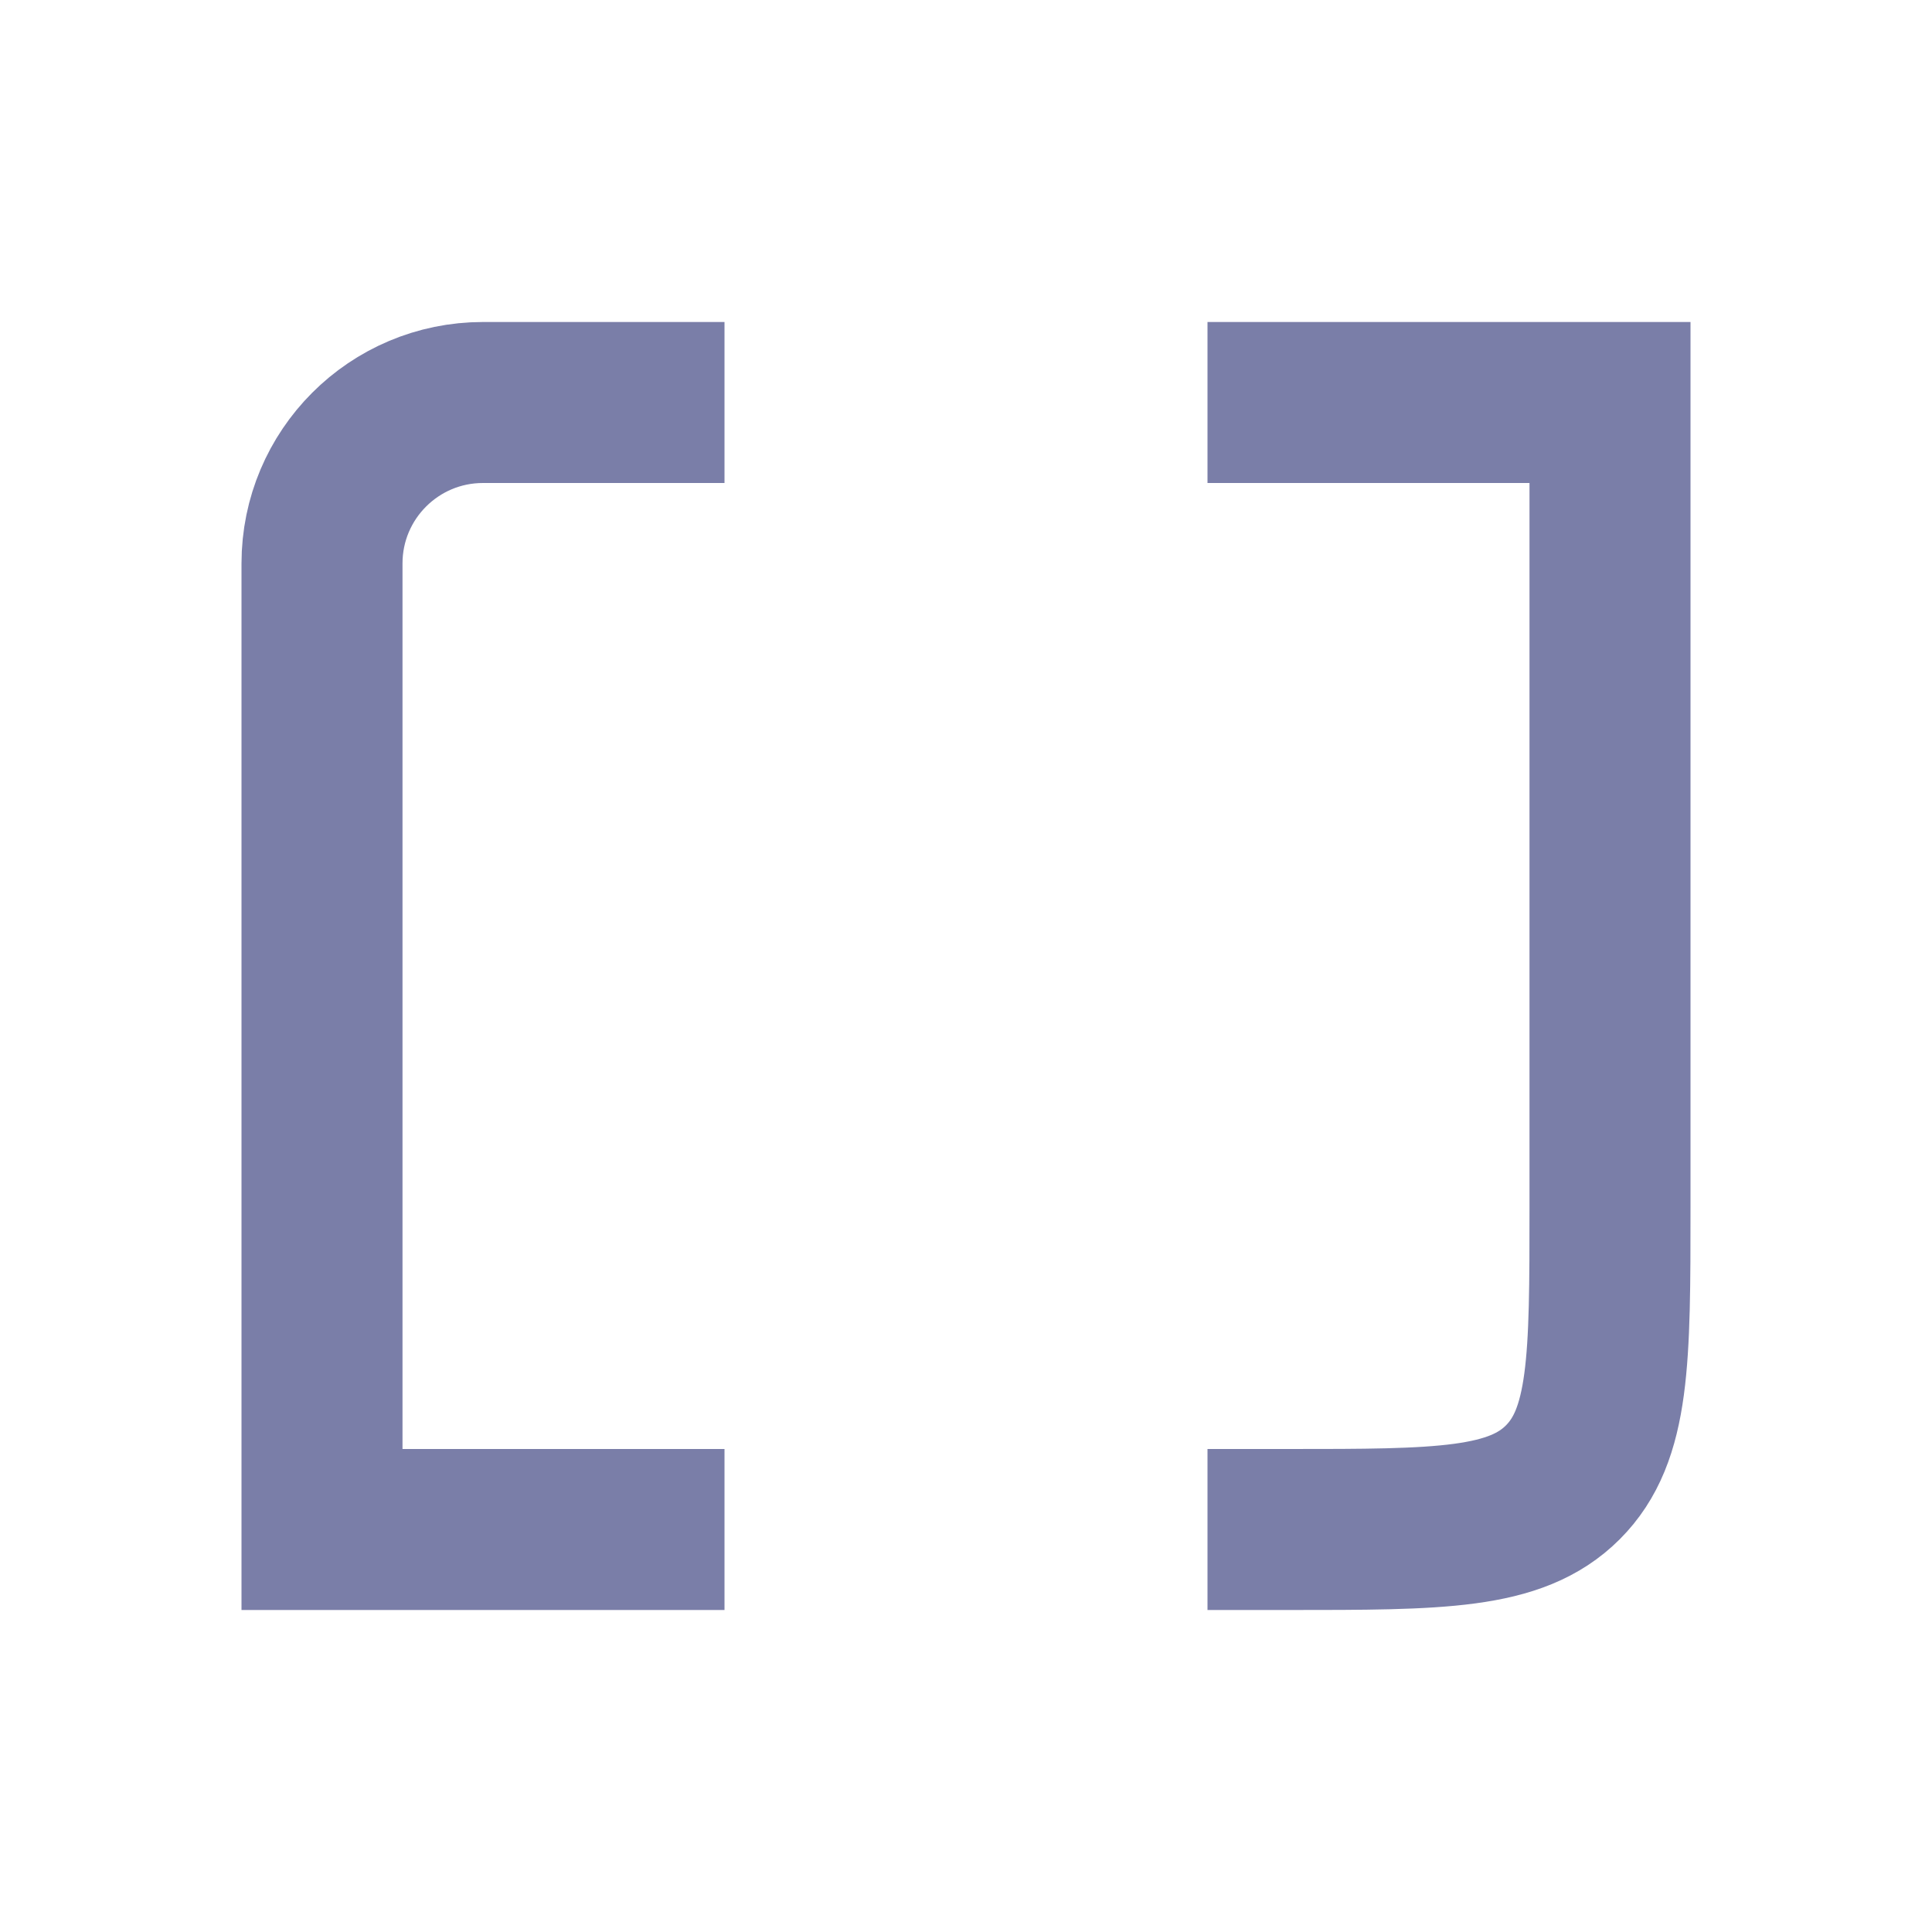 <svg width="24" height="24" viewBox="0 0 24 24" fill="none" xmlns="http://www.w3.org/2000/svg">
<path d="M15 5H20V15C20 16.886 20 17.828 19.414 18.414C18.828 19 17.886 19 16 19H15" stroke="#7A7EA8" stroke-width="2"/>
<path d="M9 5H6C4.895 5 4 5.895 4 7V19H9" stroke="#7A7EA8" stroke-width="2"/>
</svg>
